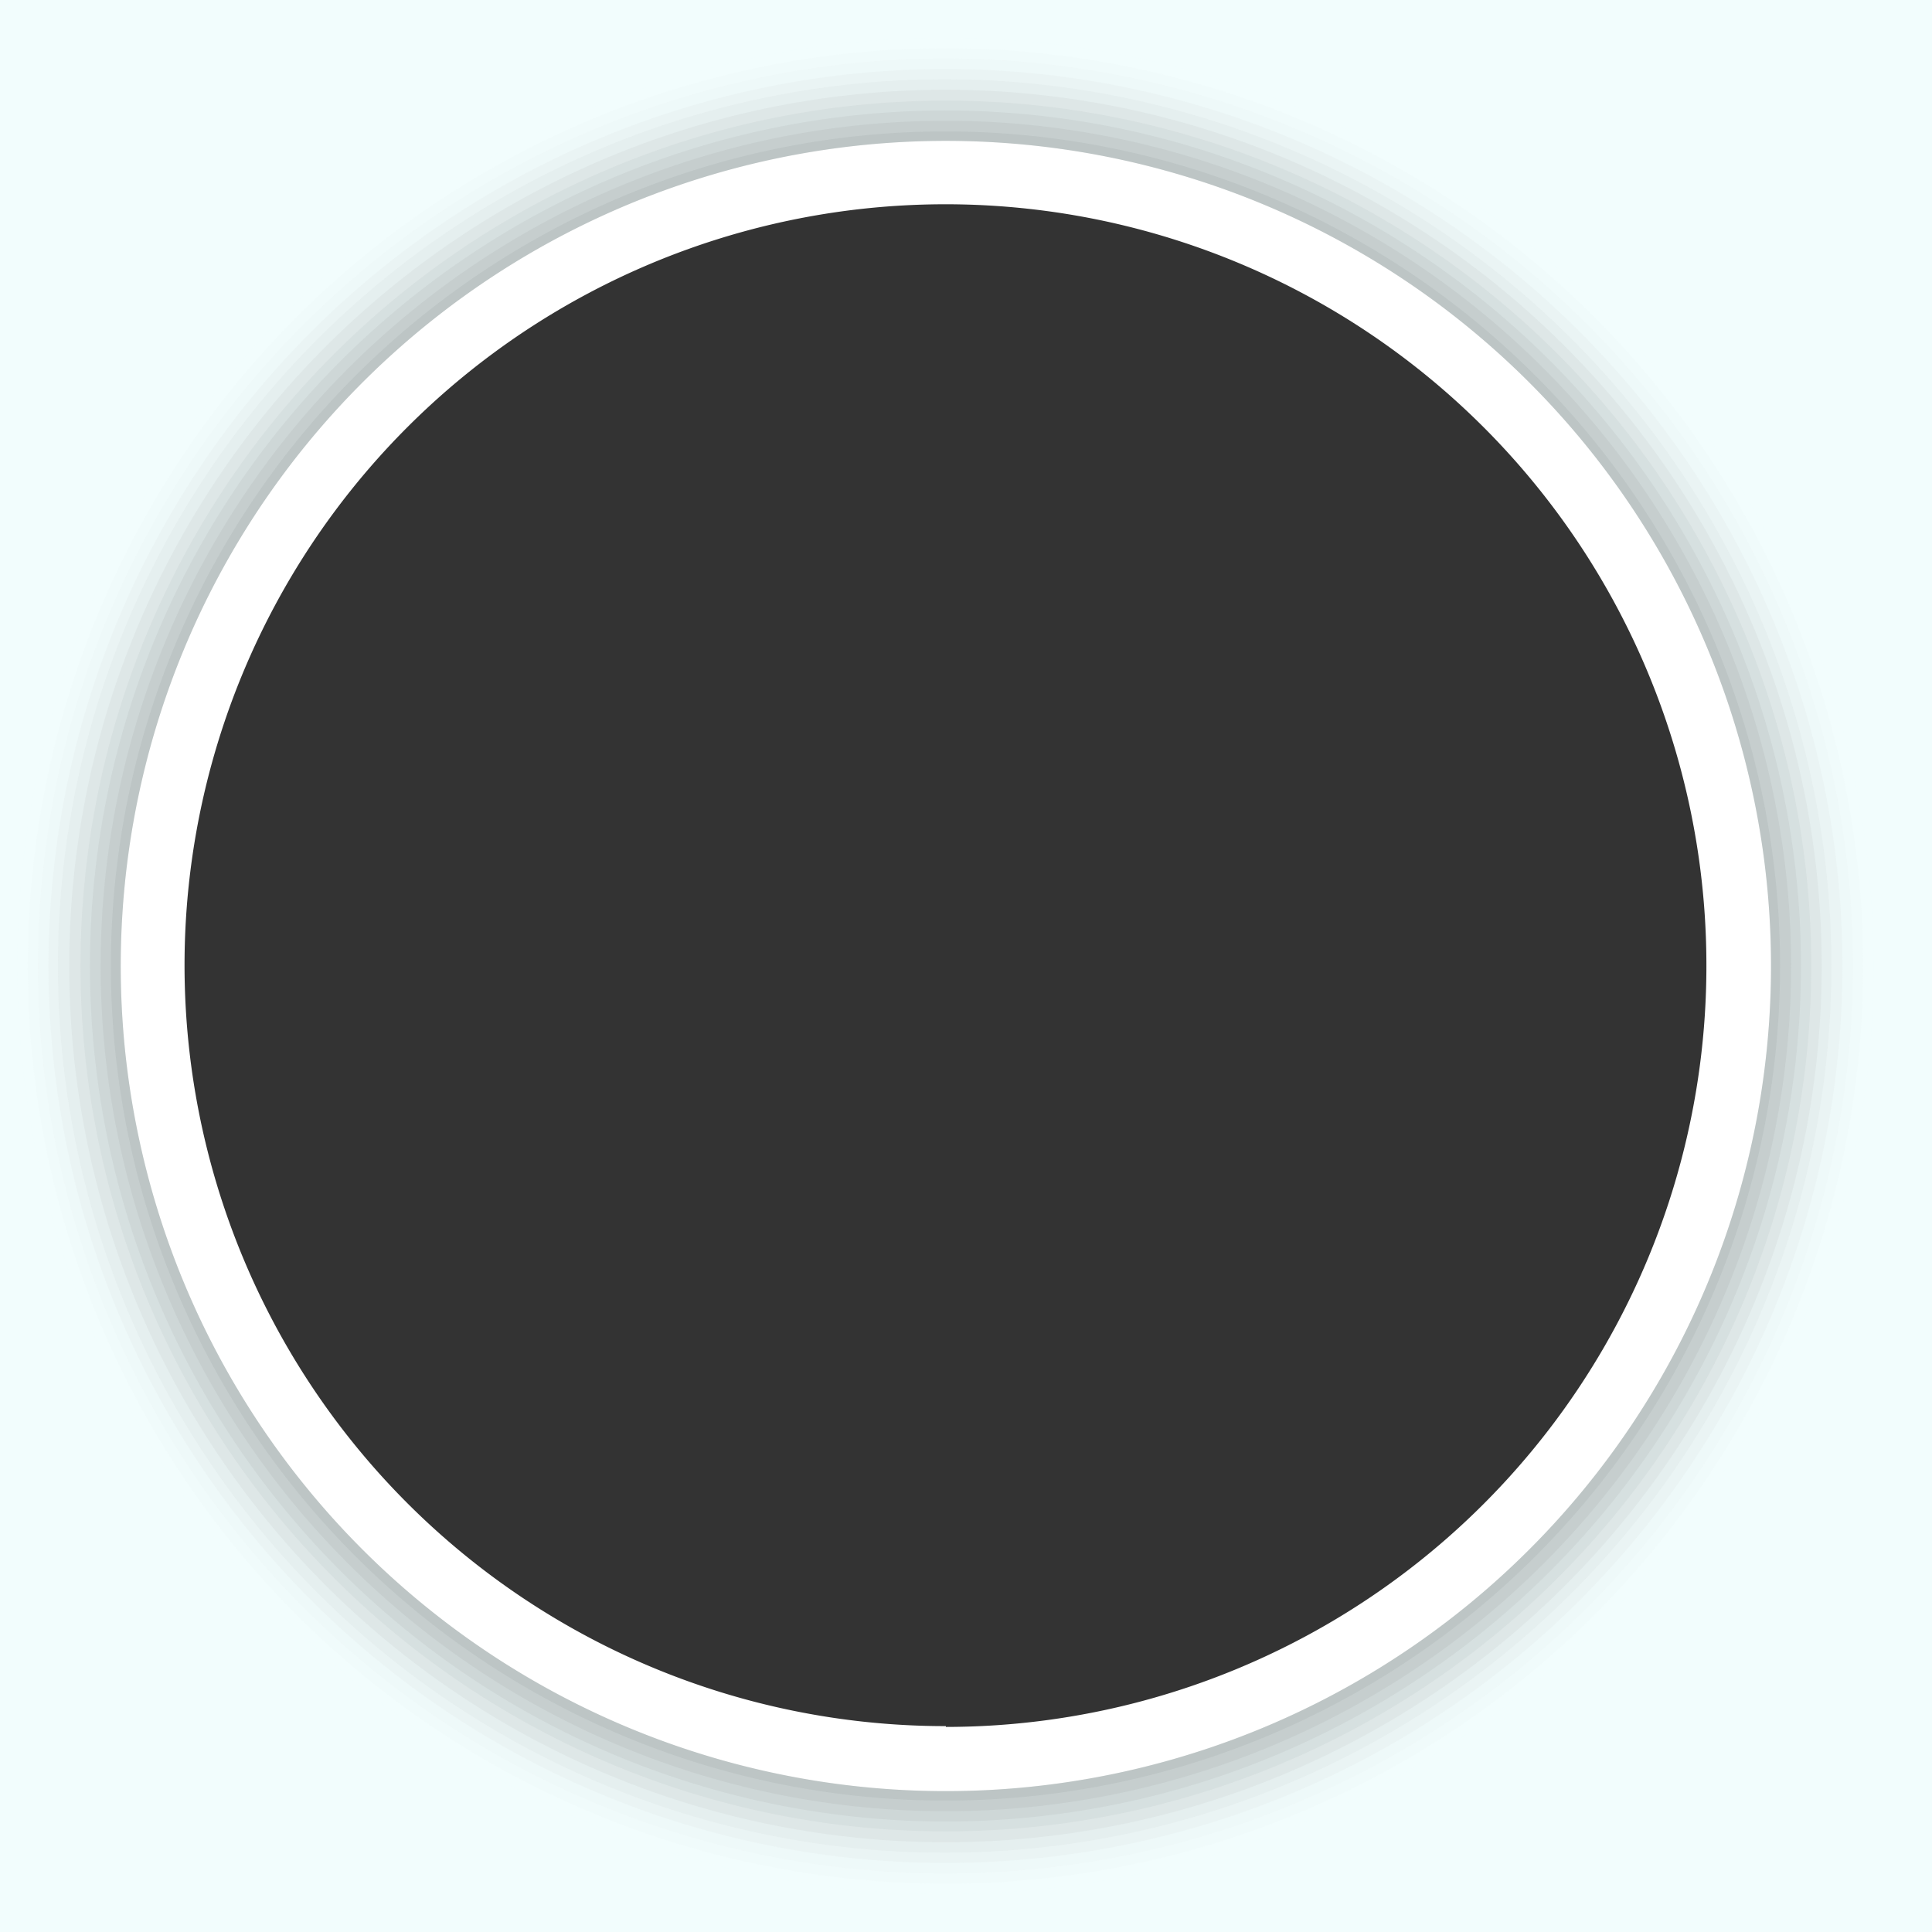 <svg id="mask_bg" data-name="mask bg" xmlns="http://www.w3.org/2000/svg" width="96" height="96" viewBox="0 0 96 96"><rect x="0" y="0" width="96" height="96" fill="#333333" stroke="none"/><defs><style>.cls-1,.cls-2{fill:#f2fdfd;}.cls-1,.cls-10,.cls-11,.cls-12,.cls-13,.cls-14,.cls-2,.cls-3,.cls-4,.cls-5,.cls-6,.cls-7,.cls-8,.cls-9{fill-rule:evenodd;}.cls-2{opacity:0;}.cls-3{fill:#ecf6f6;opacity:0.05;}.cls-4{fill:#e5f0f0;opacity:0.09;}.cls-5{fill:#dfe9e9;opacity:0.14;}.cls-6{fill:#d9e2e2;opacity:0.18;}.cls-7{fill:#d2dcdc;opacity:0.23;}.cls-8{fill:#ccd5d5;opacity:0.27;}.cls-9{fill:#c5cfcf;opacity:0.32;}.cls-10{fill:#bfc8c8;opacity:0.36;}.cls-11{fill:#b9c1c1;opacity:0.41;}.cls-12{fill:#b2bbbb;opacity:0.45;}.cls-13{fill:#acb4b4;opacity:0.5;}.cls-14{fill:#fff;}</style></defs><title>vector</title><path class="cls-1" d="M0,0V96H96V0H0ZM47,86.51A38.51,38.51,0,1,1,85.48,48,38.51,38.51,0,0,1,47,86.51Z"/><path class="cls-2" d="M47,88.71A40.71,40.71,0,1,1,87.69,48,40.71,40.71,0,0,1,47,88.71ZM47,1.36A46.64,46.64,0,1,0,93.62,48,46.64,46.64,0,0,0,47,1.36Z"/><path class="cls-3" d="M47,88.71A40.71,40.71,0,1,1,87.69,48,40.71,40.71,0,0,1,47,88.71ZM47,1.88A46.12,46.12,0,1,0,93.1,48,46.12,46.12,0,0,0,47,1.88Z"/><path class="cls-4" d="M47,88.71A40.71,40.71,0,1,1,87.69,48,40.71,40.71,0,0,1,47,88.71ZM47,2.4A45.6,45.6,0,1,0,92.58,48,45.6,45.6,0,0,0,47,2.4Z"/><path class="cls-5" d="M47,88.71A40.71,40.71,0,1,1,87.69,48,40.71,40.71,0,0,1,47,88.71Zm0-85.8A45.09,45.09,0,1,0,92.07,48,45.09,45.09,0,0,0,47,2.91Z"/><path class="cls-6" d="M47,88.71A40.71,40.71,0,1,1,87.69,48,40.71,40.71,0,0,1,47,88.71ZM47,3.43A44.57,44.57,0,1,0,91.55,48,44.57,44.57,0,0,0,47,3.43Z"/><path class="cls-7" d="M47,88.71A40.71,40.71,0,1,1,87.69,48,40.71,40.71,0,0,1,47,88.71ZM47,3.94A44.06,44.06,0,1,0,91,48,44.06,44.06,0,0,0,47,3.94Z"/><path class="cls-8" d="M47,88.71A40.71,40.71,0,1,1,87.69,48,40.71,40.71,0,0,1,47,88.71ZM47,4.46A43.54,43.54,0,1,0,90.52,48,43.54,43.54,0,0,0,47,4.46Z"/><path class="cls-9" d="M47,88.71A40.71,40.71,0,1,1,87.69,48,40.71,40.71,0,0,1,47,88.71ZM47,5A43,43,0,1,0,90,48,43,43,0,0,0,47,5Z"/><path class="cls-10" d="M47,88.71A40.71,40.71,0,1,1,87.69,48,40.71,40.71,0,0,1,47,88.71ZM47,5.49A42.51,42.51,0,1,0,89.49,48,42.51,42.51,0,0,0,47,5.49Z"/><path class="cls-11" d="M47,88.71A40.71,40.71,0,1,1,87.69,48,40.71,40.71,0,0,1,47,88.71ZM47,6A42,42,0,1,0,89,48,42,42,0,0,0,47,6Z"/><path class="cls-12" d="M47,88.71A40.71,40.71,0,1,1,87.69,48,40.71,40.71,0,0,1,47,88.71ZM47,6.53A41.47,41.47,0,1,0,88.45,48,41.47,41.47,0,0,0,47,6.53Z"/><path class="cls-13" d="M47,88.71A40.71,40.71,0,1,1,87.69,48,40.71,40.71,0,0,1,47,88.71ZM47,7a41,41,0,1,0,41,41A41,41,0,0,0,47,7Z"/><path class="cls-14" d="M47,7a41,41,0,1,0,41,41A41,41,0,0,0,47,7Zm0,78.77A37.81,37.81,0,1,1,84.79,48,37.81,37.81,0,0,1,47,85.81Z"/></svg>